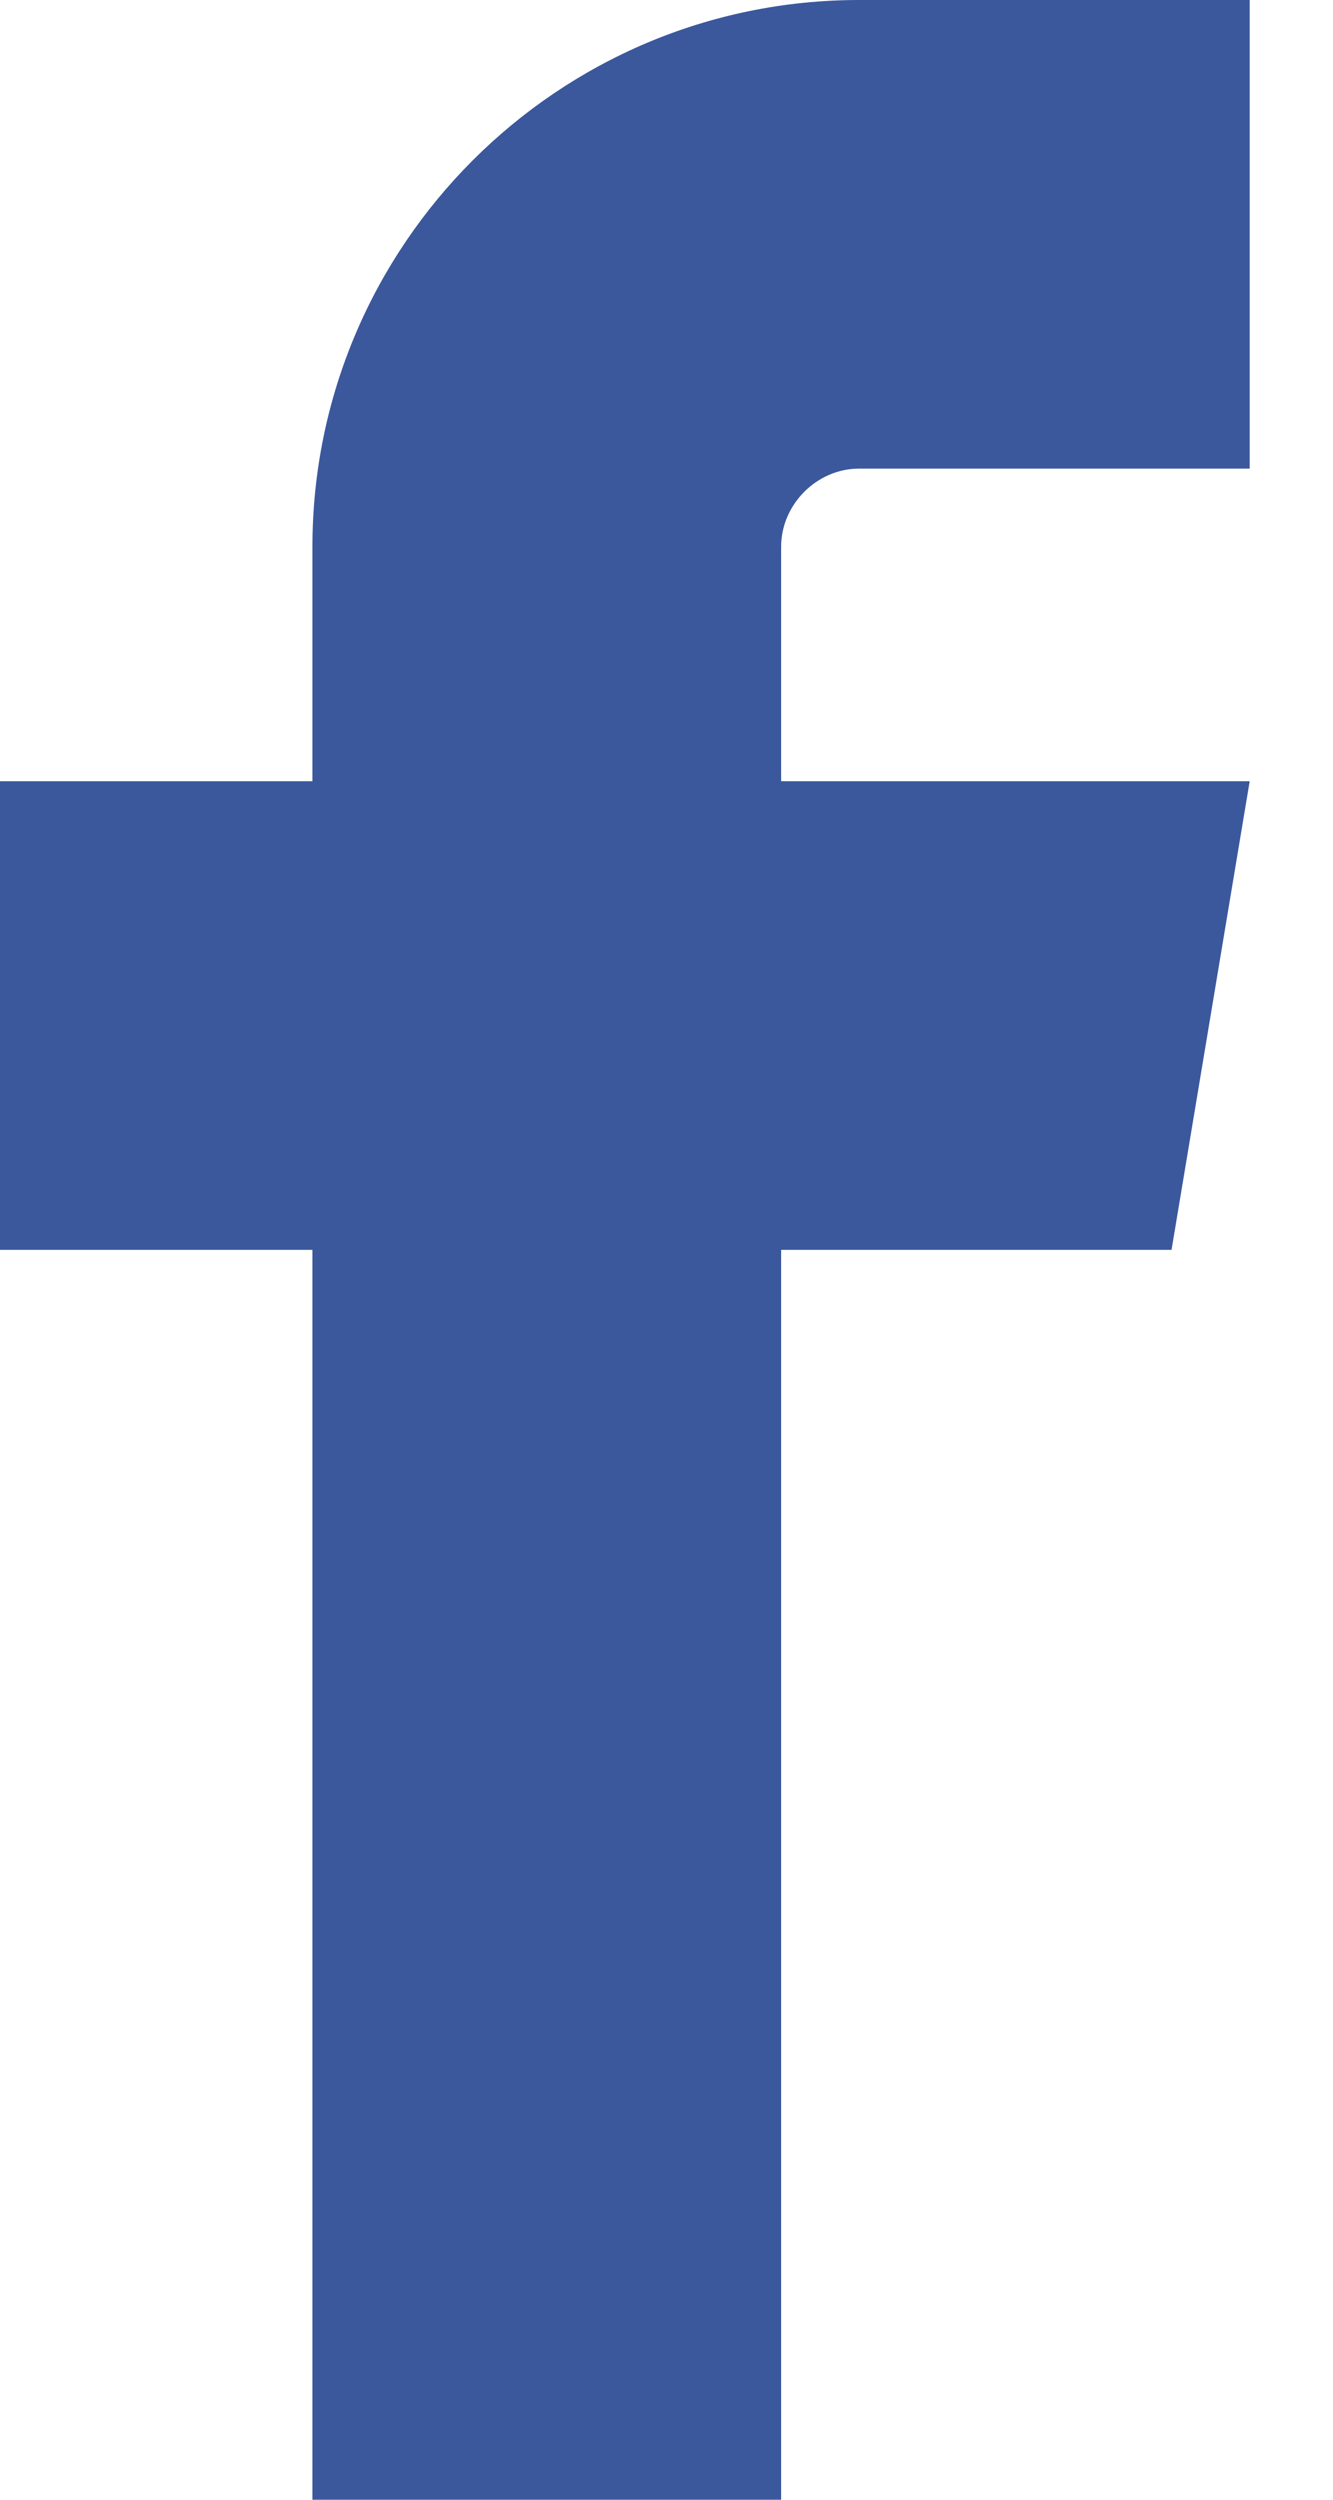 <?xml version="1.0" encoding="UTF-8"?>
<svg width="8px" height="15px" viewBox="0 0 8 15" version="1.1" xmlns="http://www.w3.org/2000/svg" xmlns:xlink="http://www.w3.org/1999/xlink">
    <!-- Generator: Sketch 42 (36781) - http://www.bohemiancoding.com/sketch -->
    <title>facebook</title>
    <desc>Created with Sketch.</desc>
    <defs></defs>
    <g id="Page-1" stroke="none" stroke-width="1" fill="none" fill-rule="evenodd">
        <g id="Desktop-Landscape" transform="translate(-160, -842)" fill-rule="nonzero" fill="#3B589D">
            <g id="Footer" transform="translate(160, 790)">
                <g id="facebook" transform="translate(0, 52)">
                    <path d="M5.156,2.812 L7.5,2.812 L7.5,0 L5.156,0 C3.347,0 1.875,1.472 1.875,3.281 L1.875,4.688 L0,4.688 L0,7.5 L1.875,7.5 L1.875,15 L4.688,15 L4.688,7.5 L7.031,7.5 L7.5,4.688 L4.688,4.688 L4.688,3.281 C4.688,3.027 4.902,2.812 5.156,2.812 Z" id="Shape"></path>
                </g>
            </g>
        </g>
    </g>
</svg>